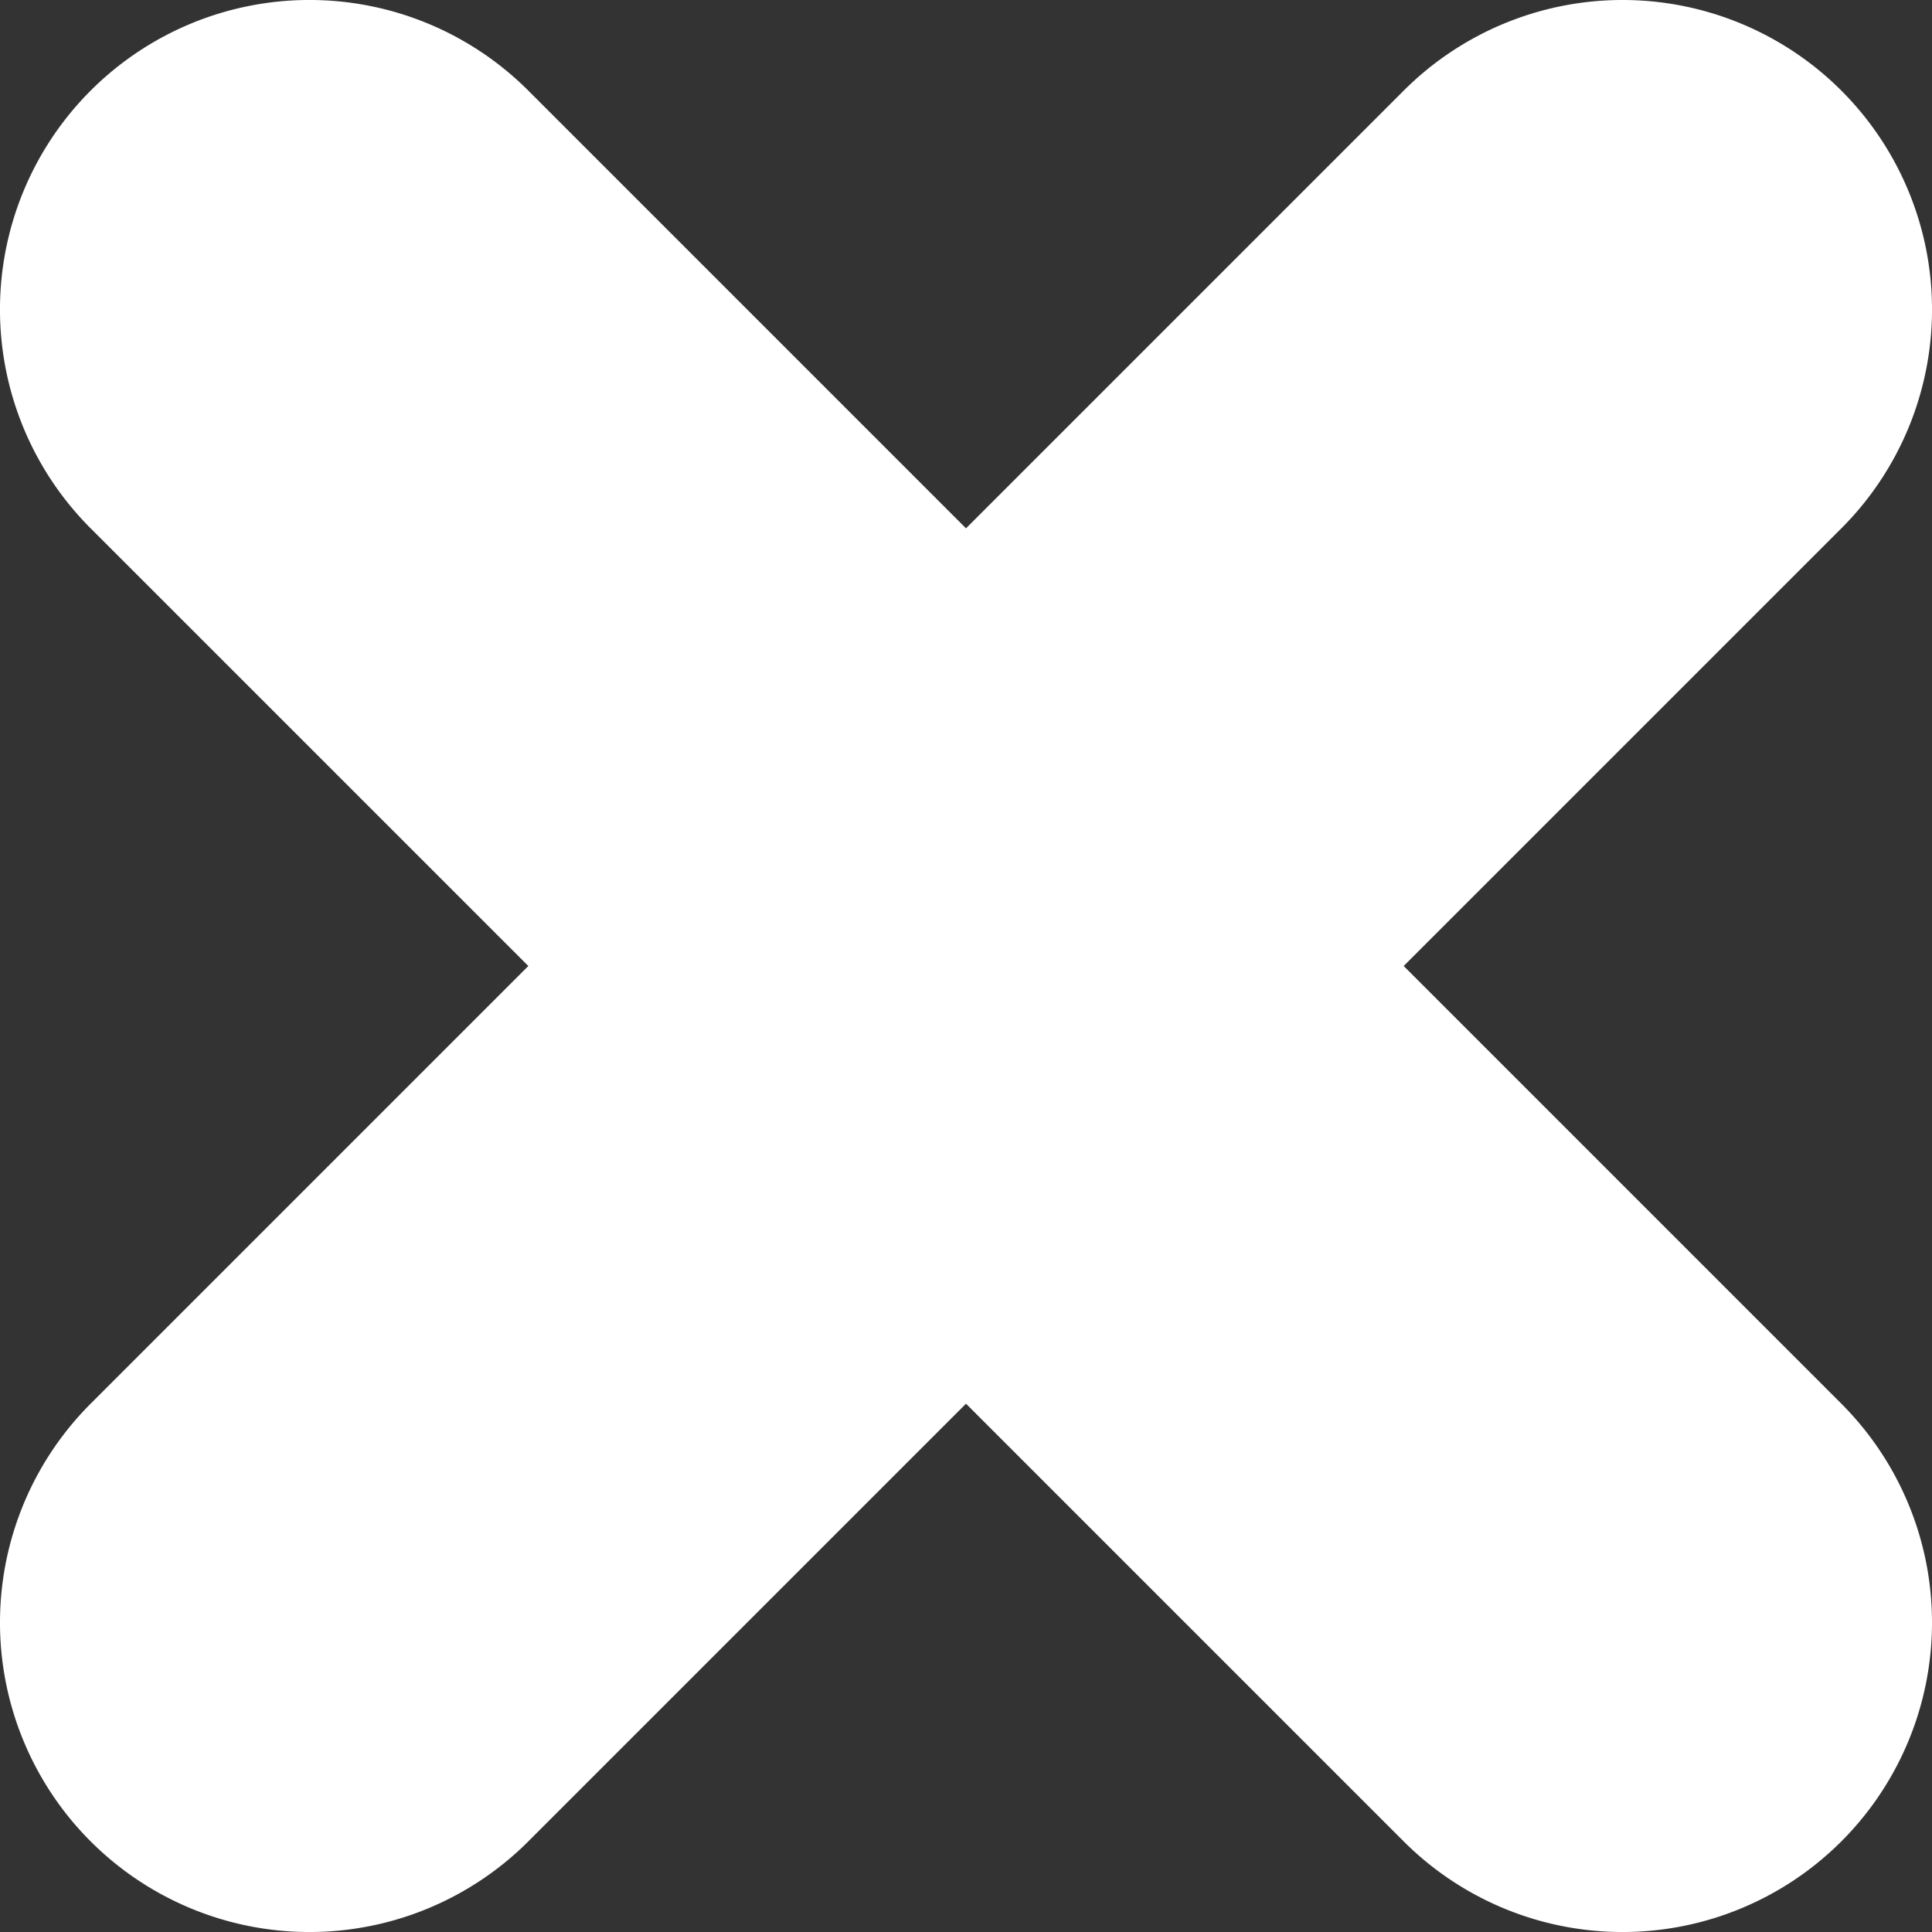 <svg xmlns="http://www.w3.org/2000/svg" viewBox="0 0 612 612">
  <rect x="0" y="0" width="612" height="612" fill="#333333" stroke="none"/>
  <defs/>
  <g data-name="Layer 2">
    <g data-name="Capa 1">
      <path fill="#fff" d="M444.65 306l138.64-138.64A98 98 0 10444.65 28.71L306 167.36 167.36 28.71A98 98 0 0028.71 167.36L167.36 306 28.71 444.65a98 98 0 10138.65 138.64L306 444.65l138.64 138.64a98 98 0 00138.65-138.64z" data-name="8"/>
    </g>
  </g>
</svg>